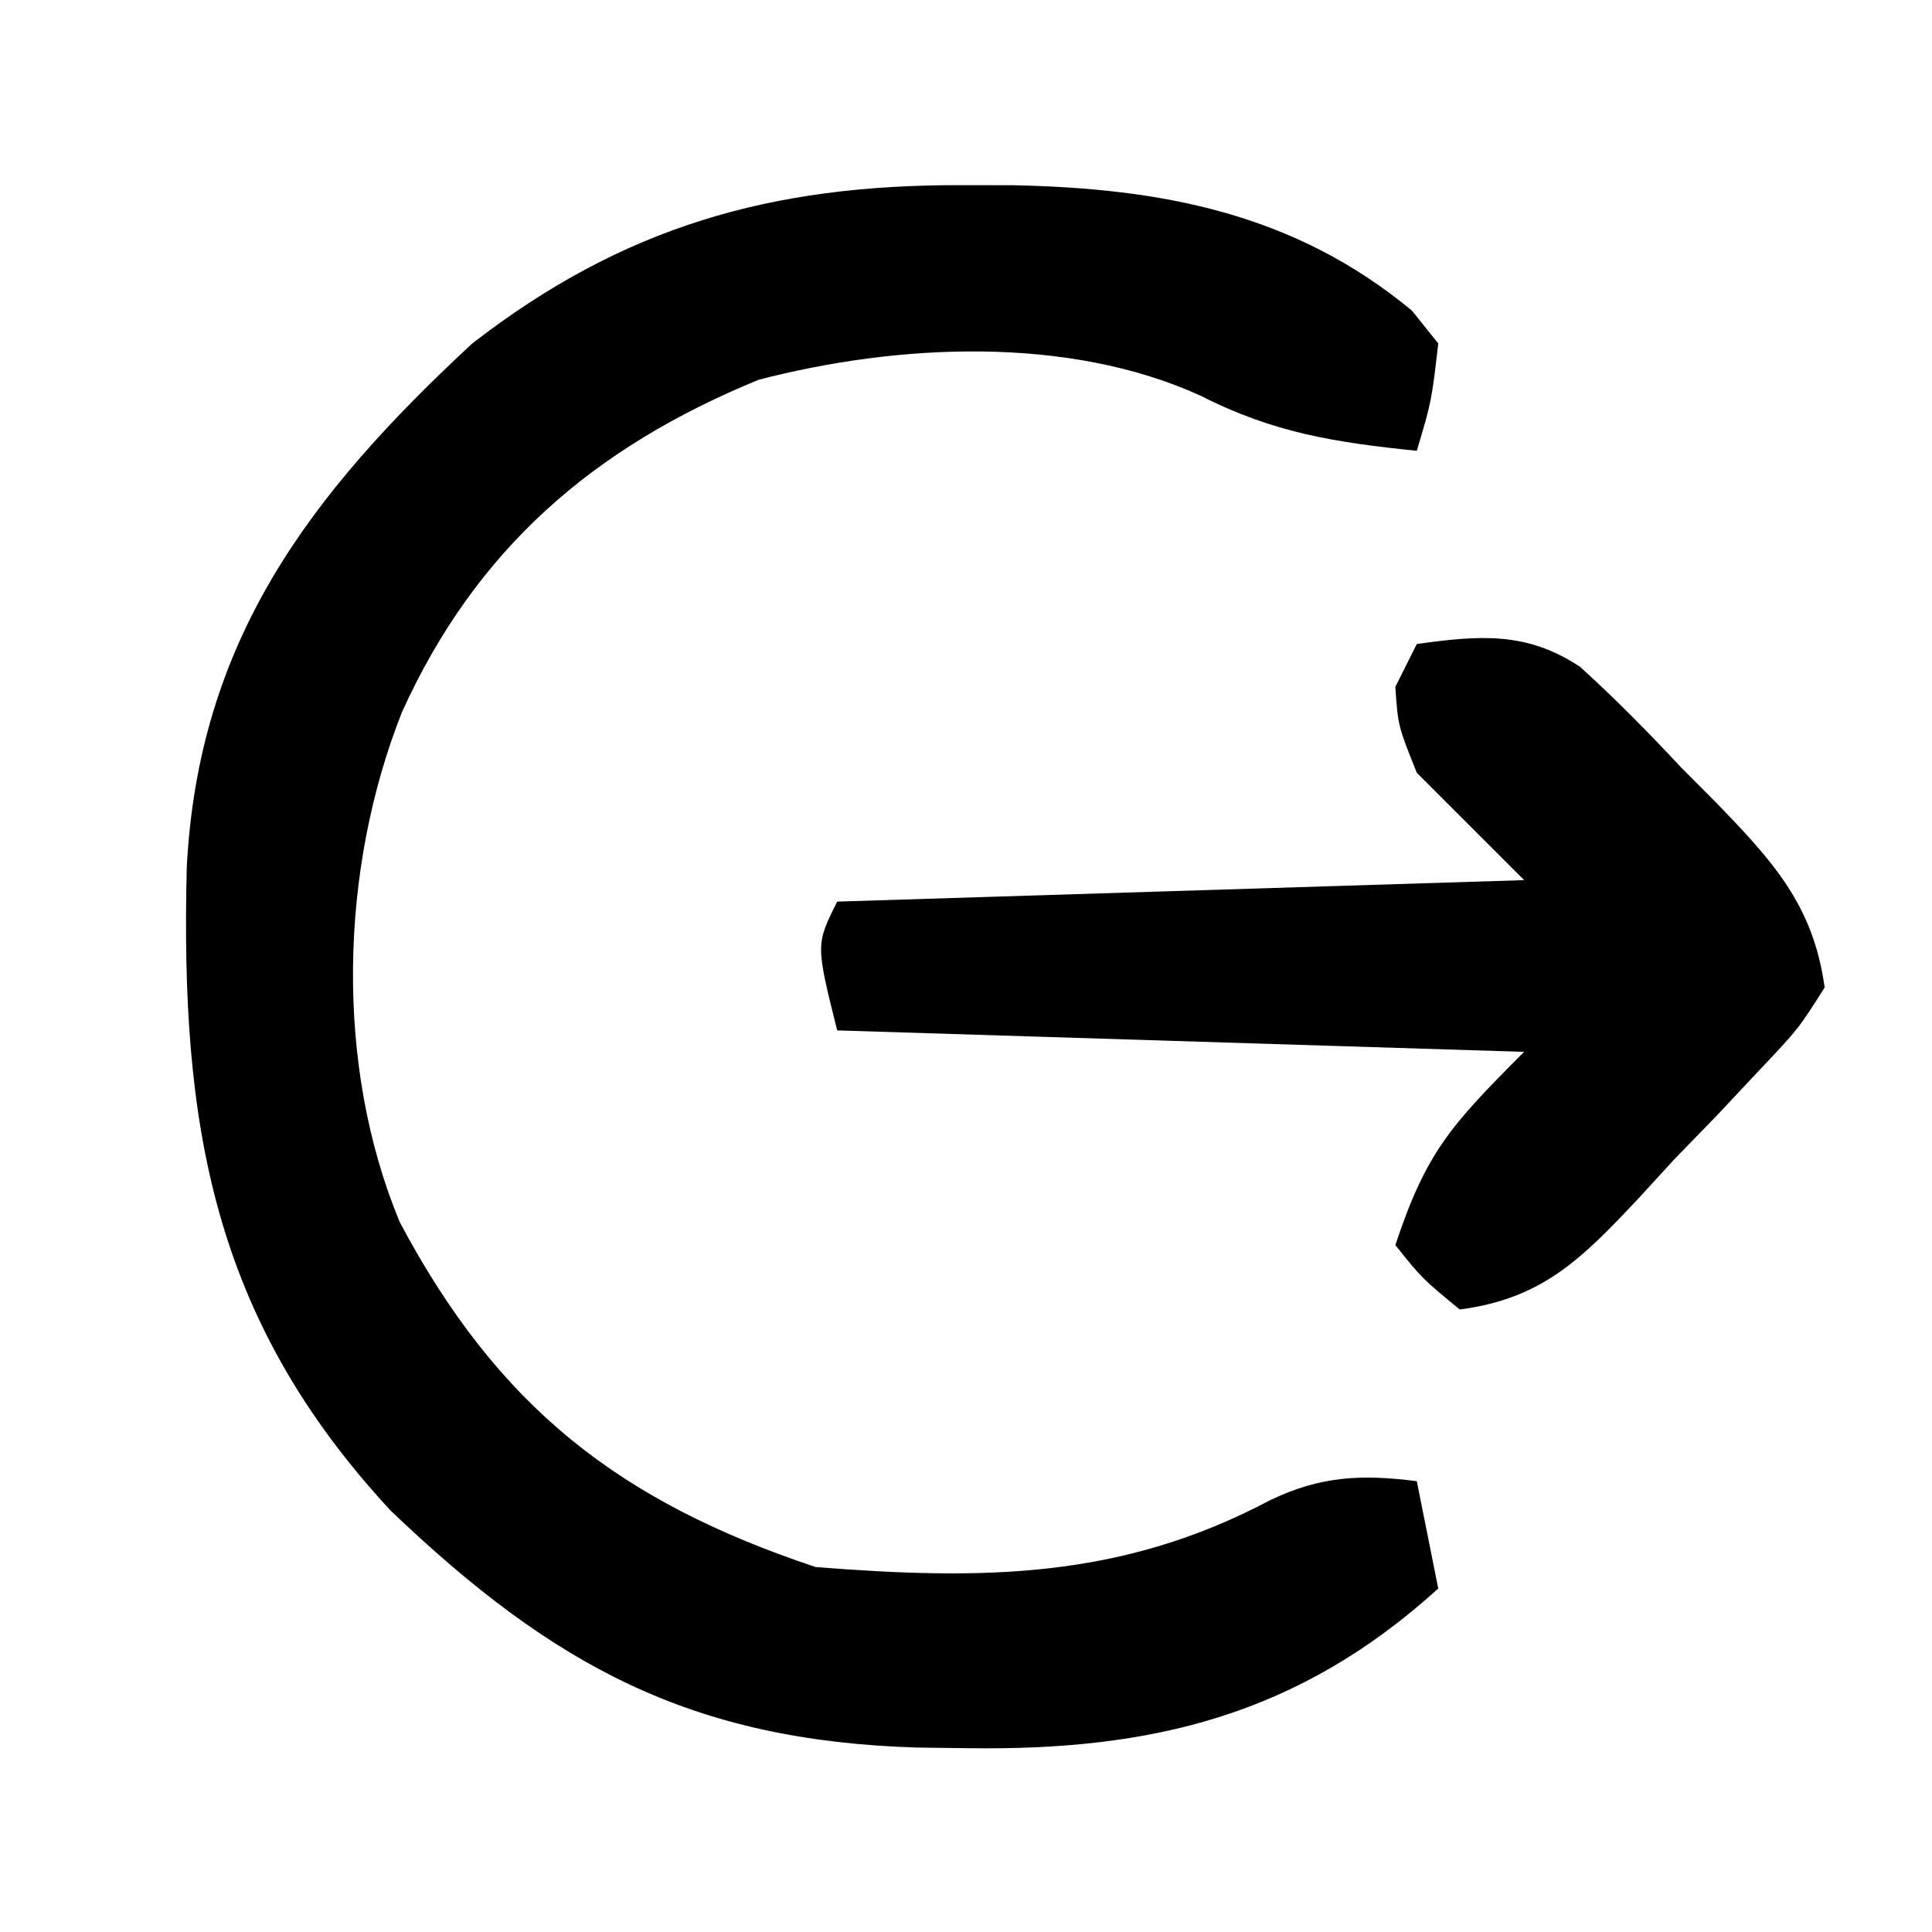 <svg width="90" height="90" viewBox="0 0 90 90" fill="none" xmlns="http://www.w3.org/2000/svg">
<path d="M44.75 8.625C45.545 8.626 46.34 8.627 47.158 8.628C54.11 8.767 60.289 9.927 65.773 14.469C66.178 14.974 66.583 15.479 67 16C66.688 18.688 66.688 18.688 66 21C62.23 20.615 59.335 20.171 55.938 18.438C49.738 15.611 41.813 16.009 35.34 17.691C27.631 20.852 22.171 25.575 18.727 33.168C15.827 40.479 15.576 49.611 18.625 56.938C23.198 65.54 28.832 69.944 38 73C45.764 73.609 52.207 73.573 59.156 69.891C61.503 68.757 63.432 68.669 66 69C66.495 71.475 66.495 71.475 67 74C60.476 79.913 53.659 81.555 45.125 81.438C44.334 81.428 43.543 81.418 42.728 81.408C32.224 81.09 25.79 77.628 18.199 70.371C9.848 61.367 8.411 52.295 8.699 40.422C9.239 29.866 14.388 23.06 22 16C29.041 10.544 35.929 8.607 44.75 8.625Z" fill="black"/>
<path d="M66 30C68.896 29.601 71.093 29.4 73.604 31.061C75.257 32.558 76.79 34.119 78.312 35.75C79.118 36.558 79.118 36.558 79.939 37.383C82.601 40.135 84.472 42.171 85 46C83.777 47.93 83.777 47.93 81.938 49.875C81.29 50.565 80.643 51.254 79.977 51.965C79.324 52.636 78.672 53.308 78 54C77.176 54.899 77.176 54.899 76.336 55.816C73.703 58.618 71.861 60.501 68 61C66.25 59.562 66.25 59.562 65 58C66.436 53.691 67.546 52.454 71 49C60.44 48.67 49.88 48.34 39 48C38 44 38 44 39 42C49.56 41.67 60.12 41.34 71 41C69.35 39.35 67.7 37.7 66 36C65.125 33.812 65.125 33.812 65 32C65.33 31.34 65.66 30.68 66 30Z" fill="black"/>
</svg>
